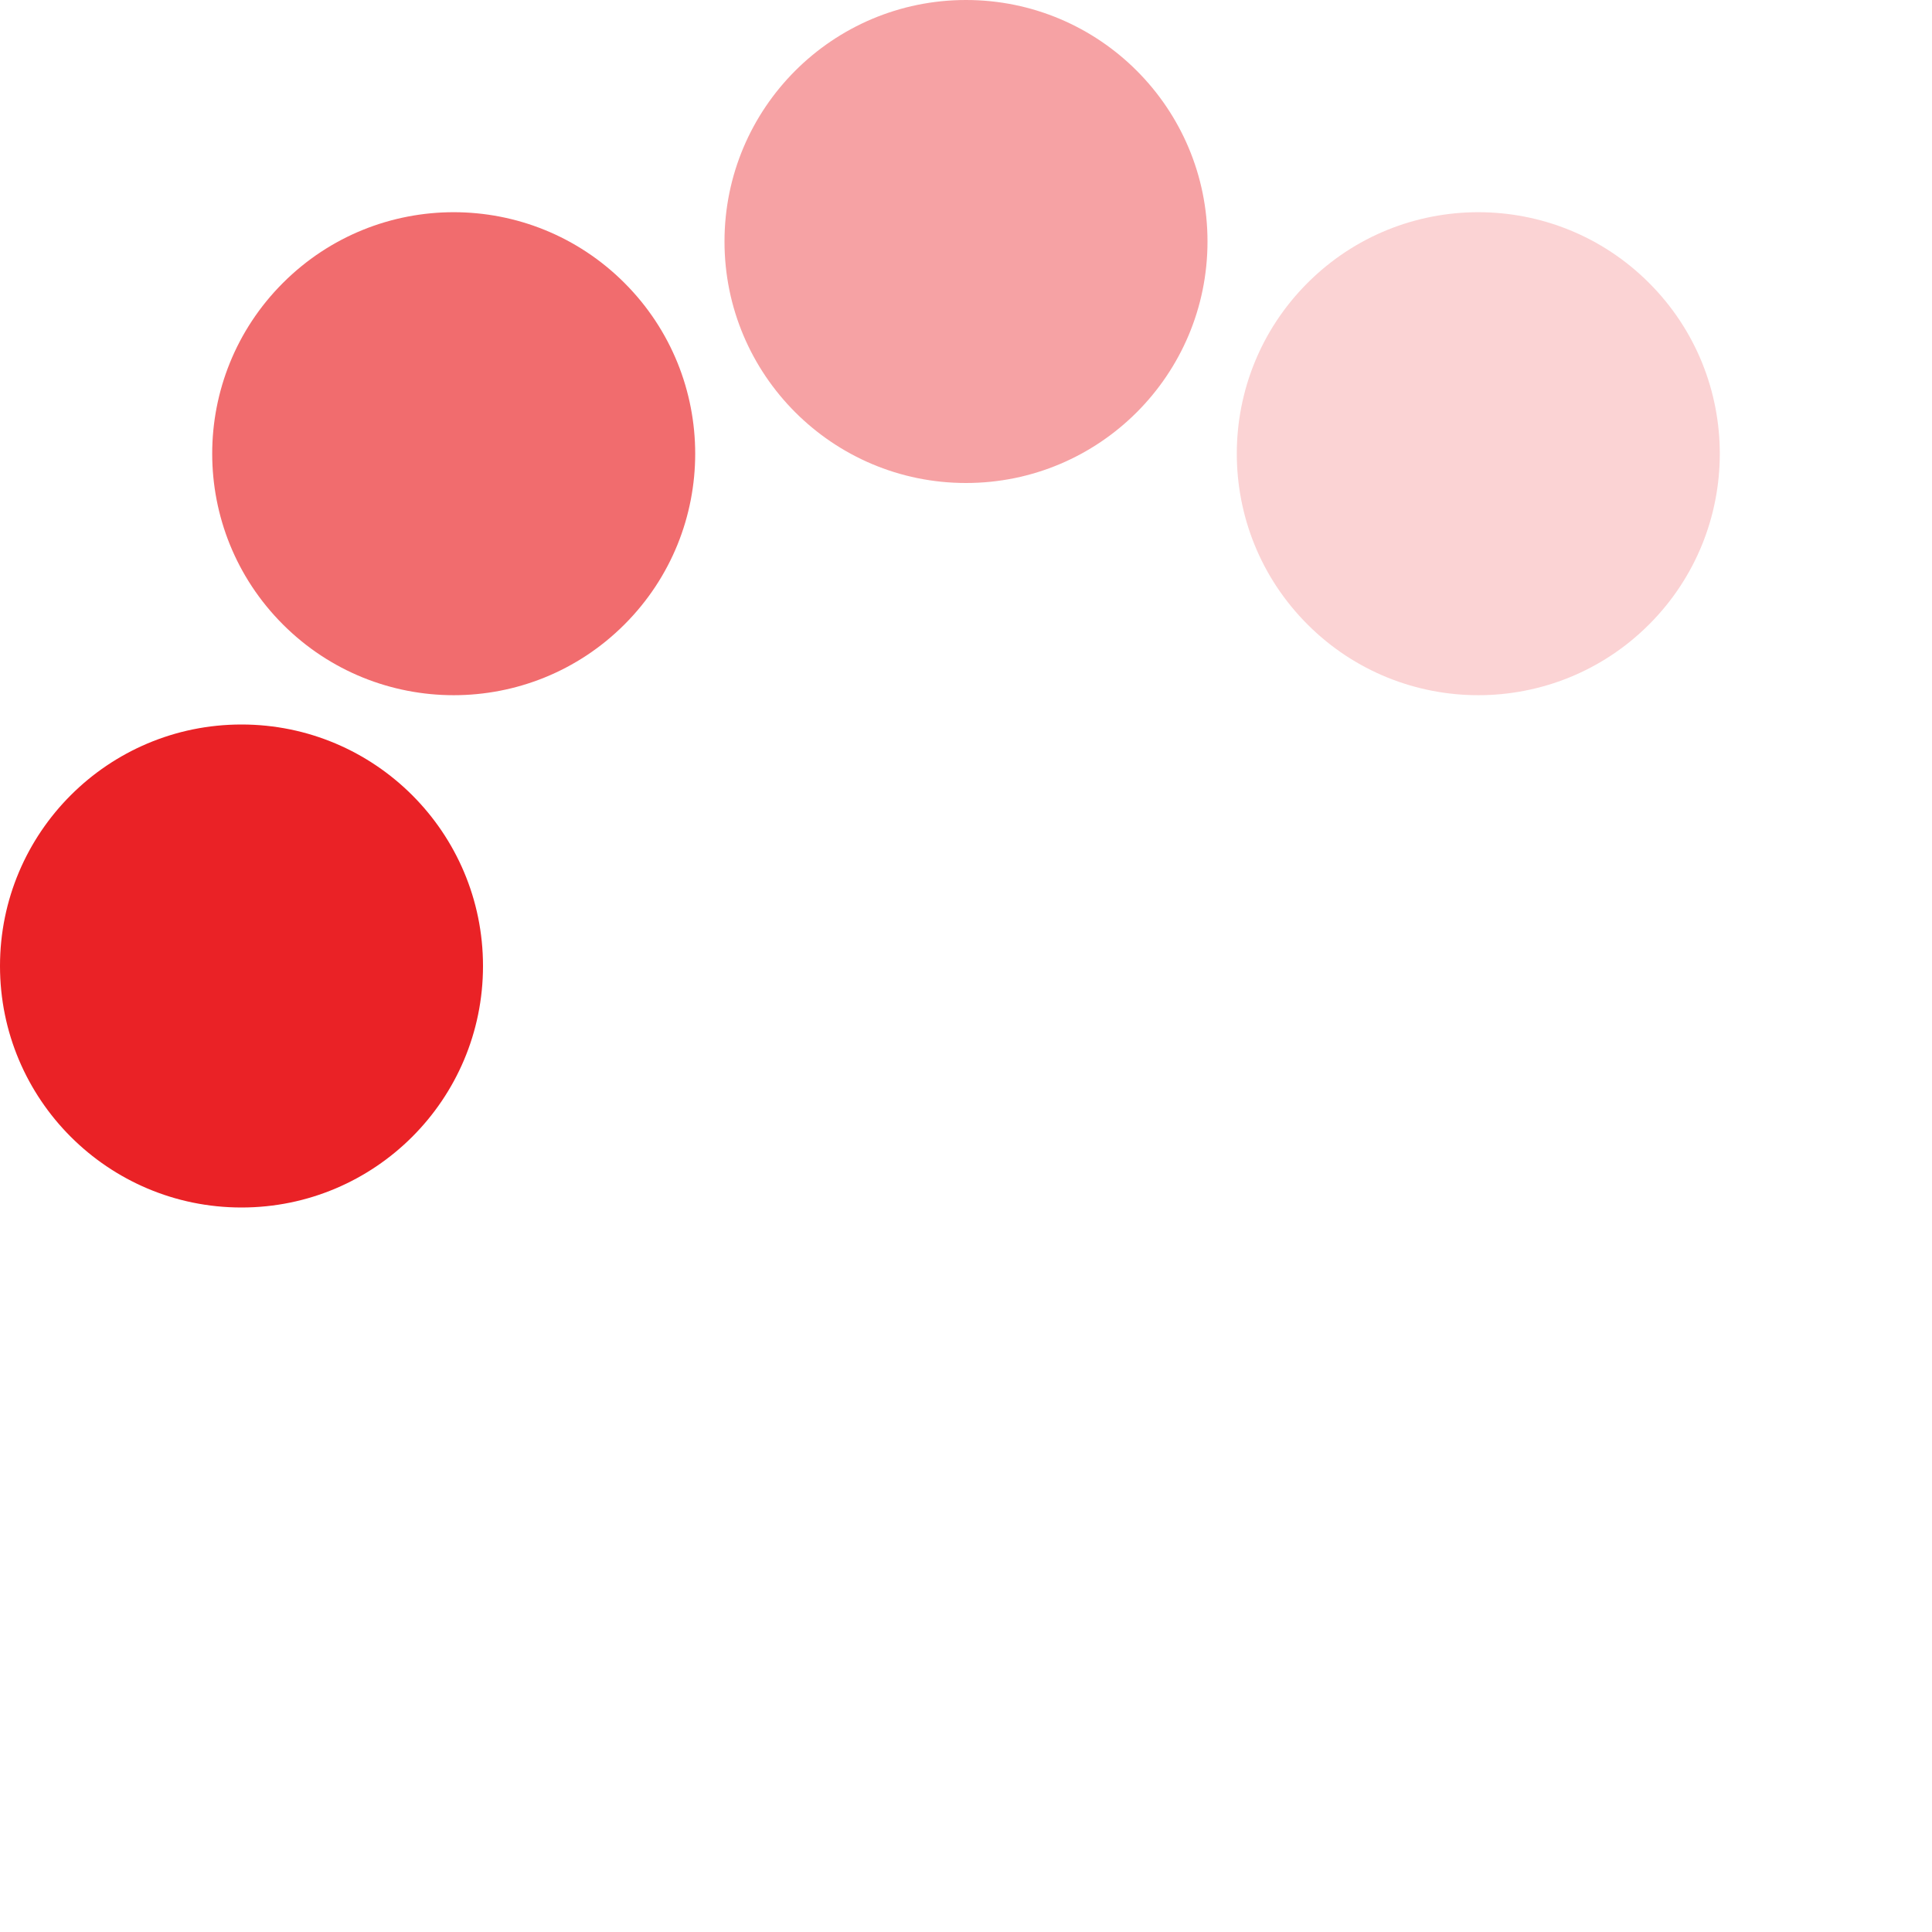 <?xml version="1.0" encoding="UTF-8" standalone="no"?><svg xmlnsSvg="http://www.w3.org/2000/svg" xmlns="http://www.w3.org/2000/svg" xmlnsXlink="http://www.w3.org/1999/xlink" version="1.0" width="64px" height="64px" viewBox="0 0 128 128" xmlSpace="preserve"><g><circle cx="16" cy="64" r="16" fill="#ea2226"/><circle cx="16" cy="64" r="16" fill="#f16c6e" transform="rotate(45,64,64)"/><circle cx="16" cy="64" r="16" fill="#f6a2a4" transform="rotate(90,64,64)"/><circle cx="16" cy="64" r="16" fill="#fbd3d4" transform="rotate(135,64,64)"/><animateTransform attributeName="transform" type="rotate" values="0 64 64;315 64 64;270 64 64;225 64 64;180 64 64;135 64 64;90 64 64;45 64 64" calcMode="discrete" dur="720ms" repeatCount="indefinite"></animateTransform></g></svg>